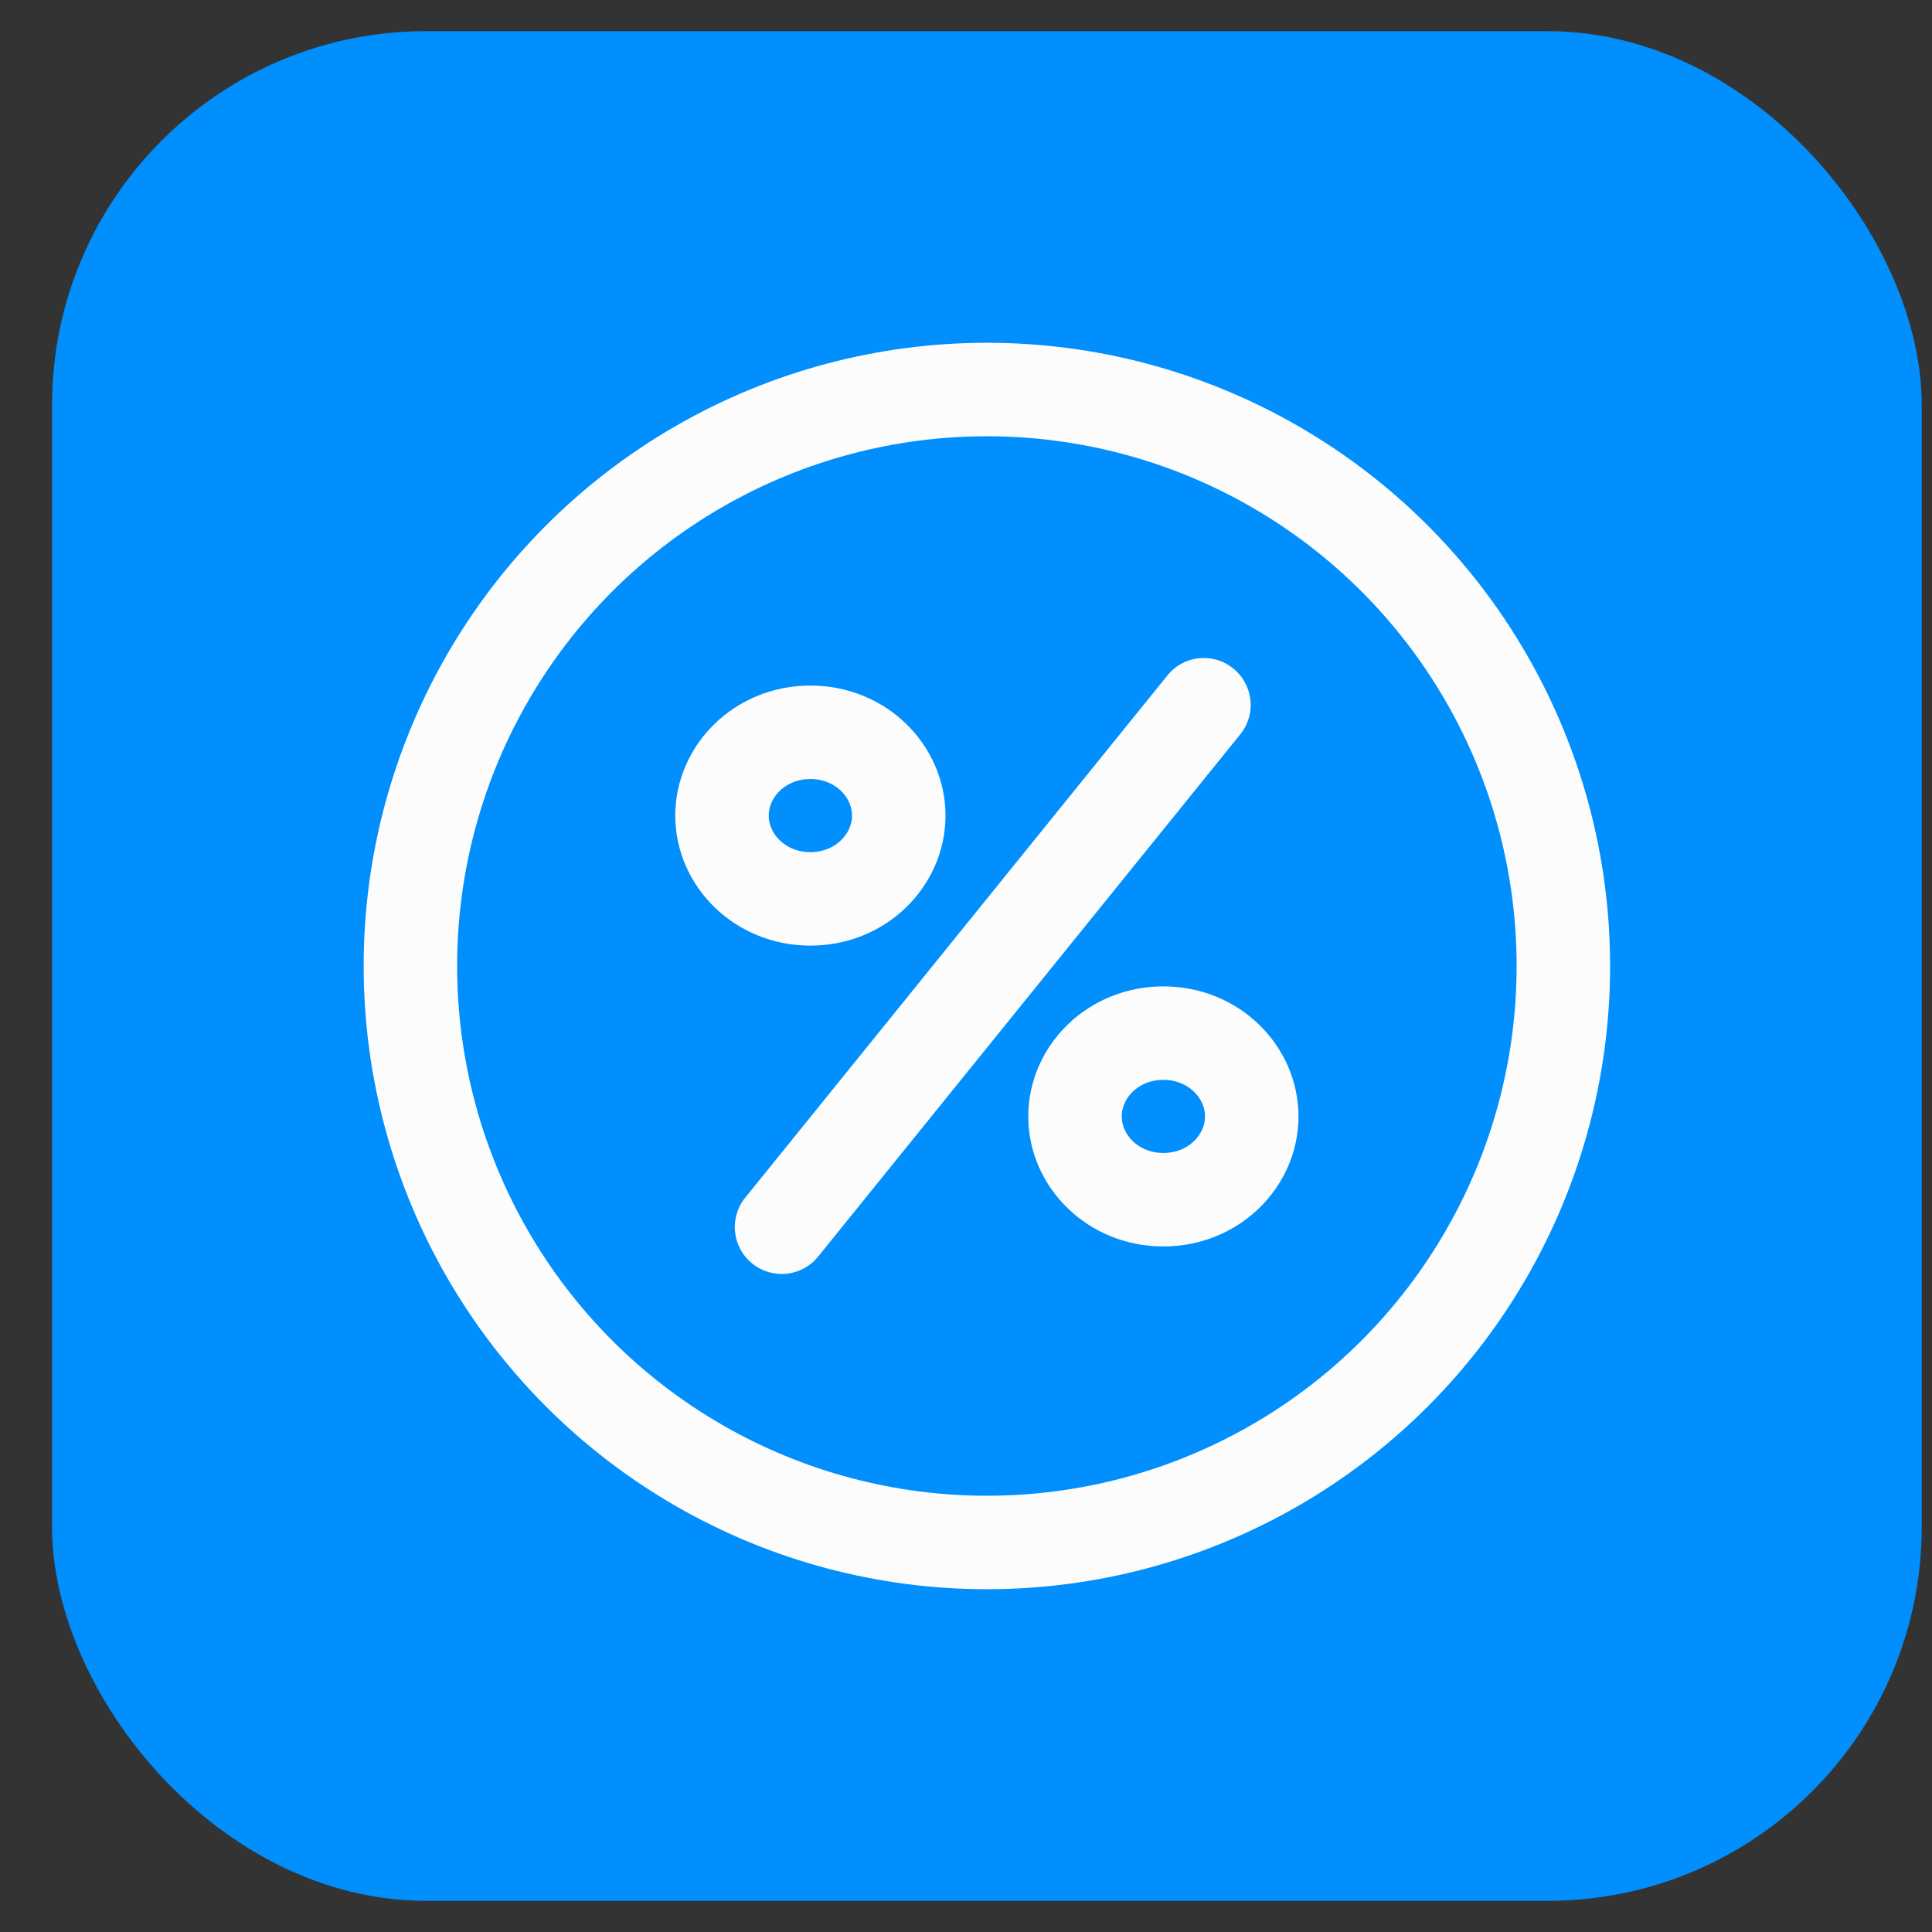 <svg width="31" height="31" viewBox="0 0 31 31" fill="none" xmlns="http://www.w3.org/2000/svg">
<rect x="0" y="0" width="31" height="31" fill="#333333" stroke="none"/>
<rect x="0.835" y="0.5" width="30" height="30" rx="6" fill="#008FFD"/>
<g clip-path="url(#clip0_2510_32408)">
<rect width="24" height="24" transform="translate(3.835 3.5)" fill="#008FFD"/>
<circle cx="15.835" cy="15.5" r="9.25" stroke="#FCFCFD" stroke-width="1.5"/>
<path d="M14.421 13.087C14.421 13.798 13.813 14.423 13.003 14.423C12.192 14.423 11.585 13.798 11.585 13.087C11.585 12.375 12.192 11.75 13.003 11.75C13.813 11.75 14.421 12.375 14.421 13.087Z" stroke="#FCFCFD" stroke-width="1.5"/>
<path d="M20.085 17.914C20.085 18.625 19.477 19.25 18.667 19.25C17.856 19.25 17.249 18.625 17.249 17.914C17.249 17.202 17.856 16.577 18.667 16.577C19.477 16.577 20.085 17.202 20.085 17.914Z" stroke="#FCFCFD" stroke-width="1.5"/>
<path d="M19.903 11.78C20.162 11.459 20.111 10.987 19.788 10.726C19.466 10.464 18.994 10.513 18.734 10.835L19.903 11.78ZM11.956 19.219C11.696 19.54 11.747 20.013 12.07 20.274C12.393 20.535 12.865 20.486 13.125 20.165L11.956 19.219ZM18.734 10.835L11.956 19.219L13.125 20.165L19.903 11.78L18.734 10.835Z" fill="#FCFCFD"/>
</g>
<defs>
<clipPath id="clip0_2510_32408">
<rect width="24" height="24" fill="white" transform="translate(3.835 3.5)"/>
</clipPath>
</defs>
</svg>

